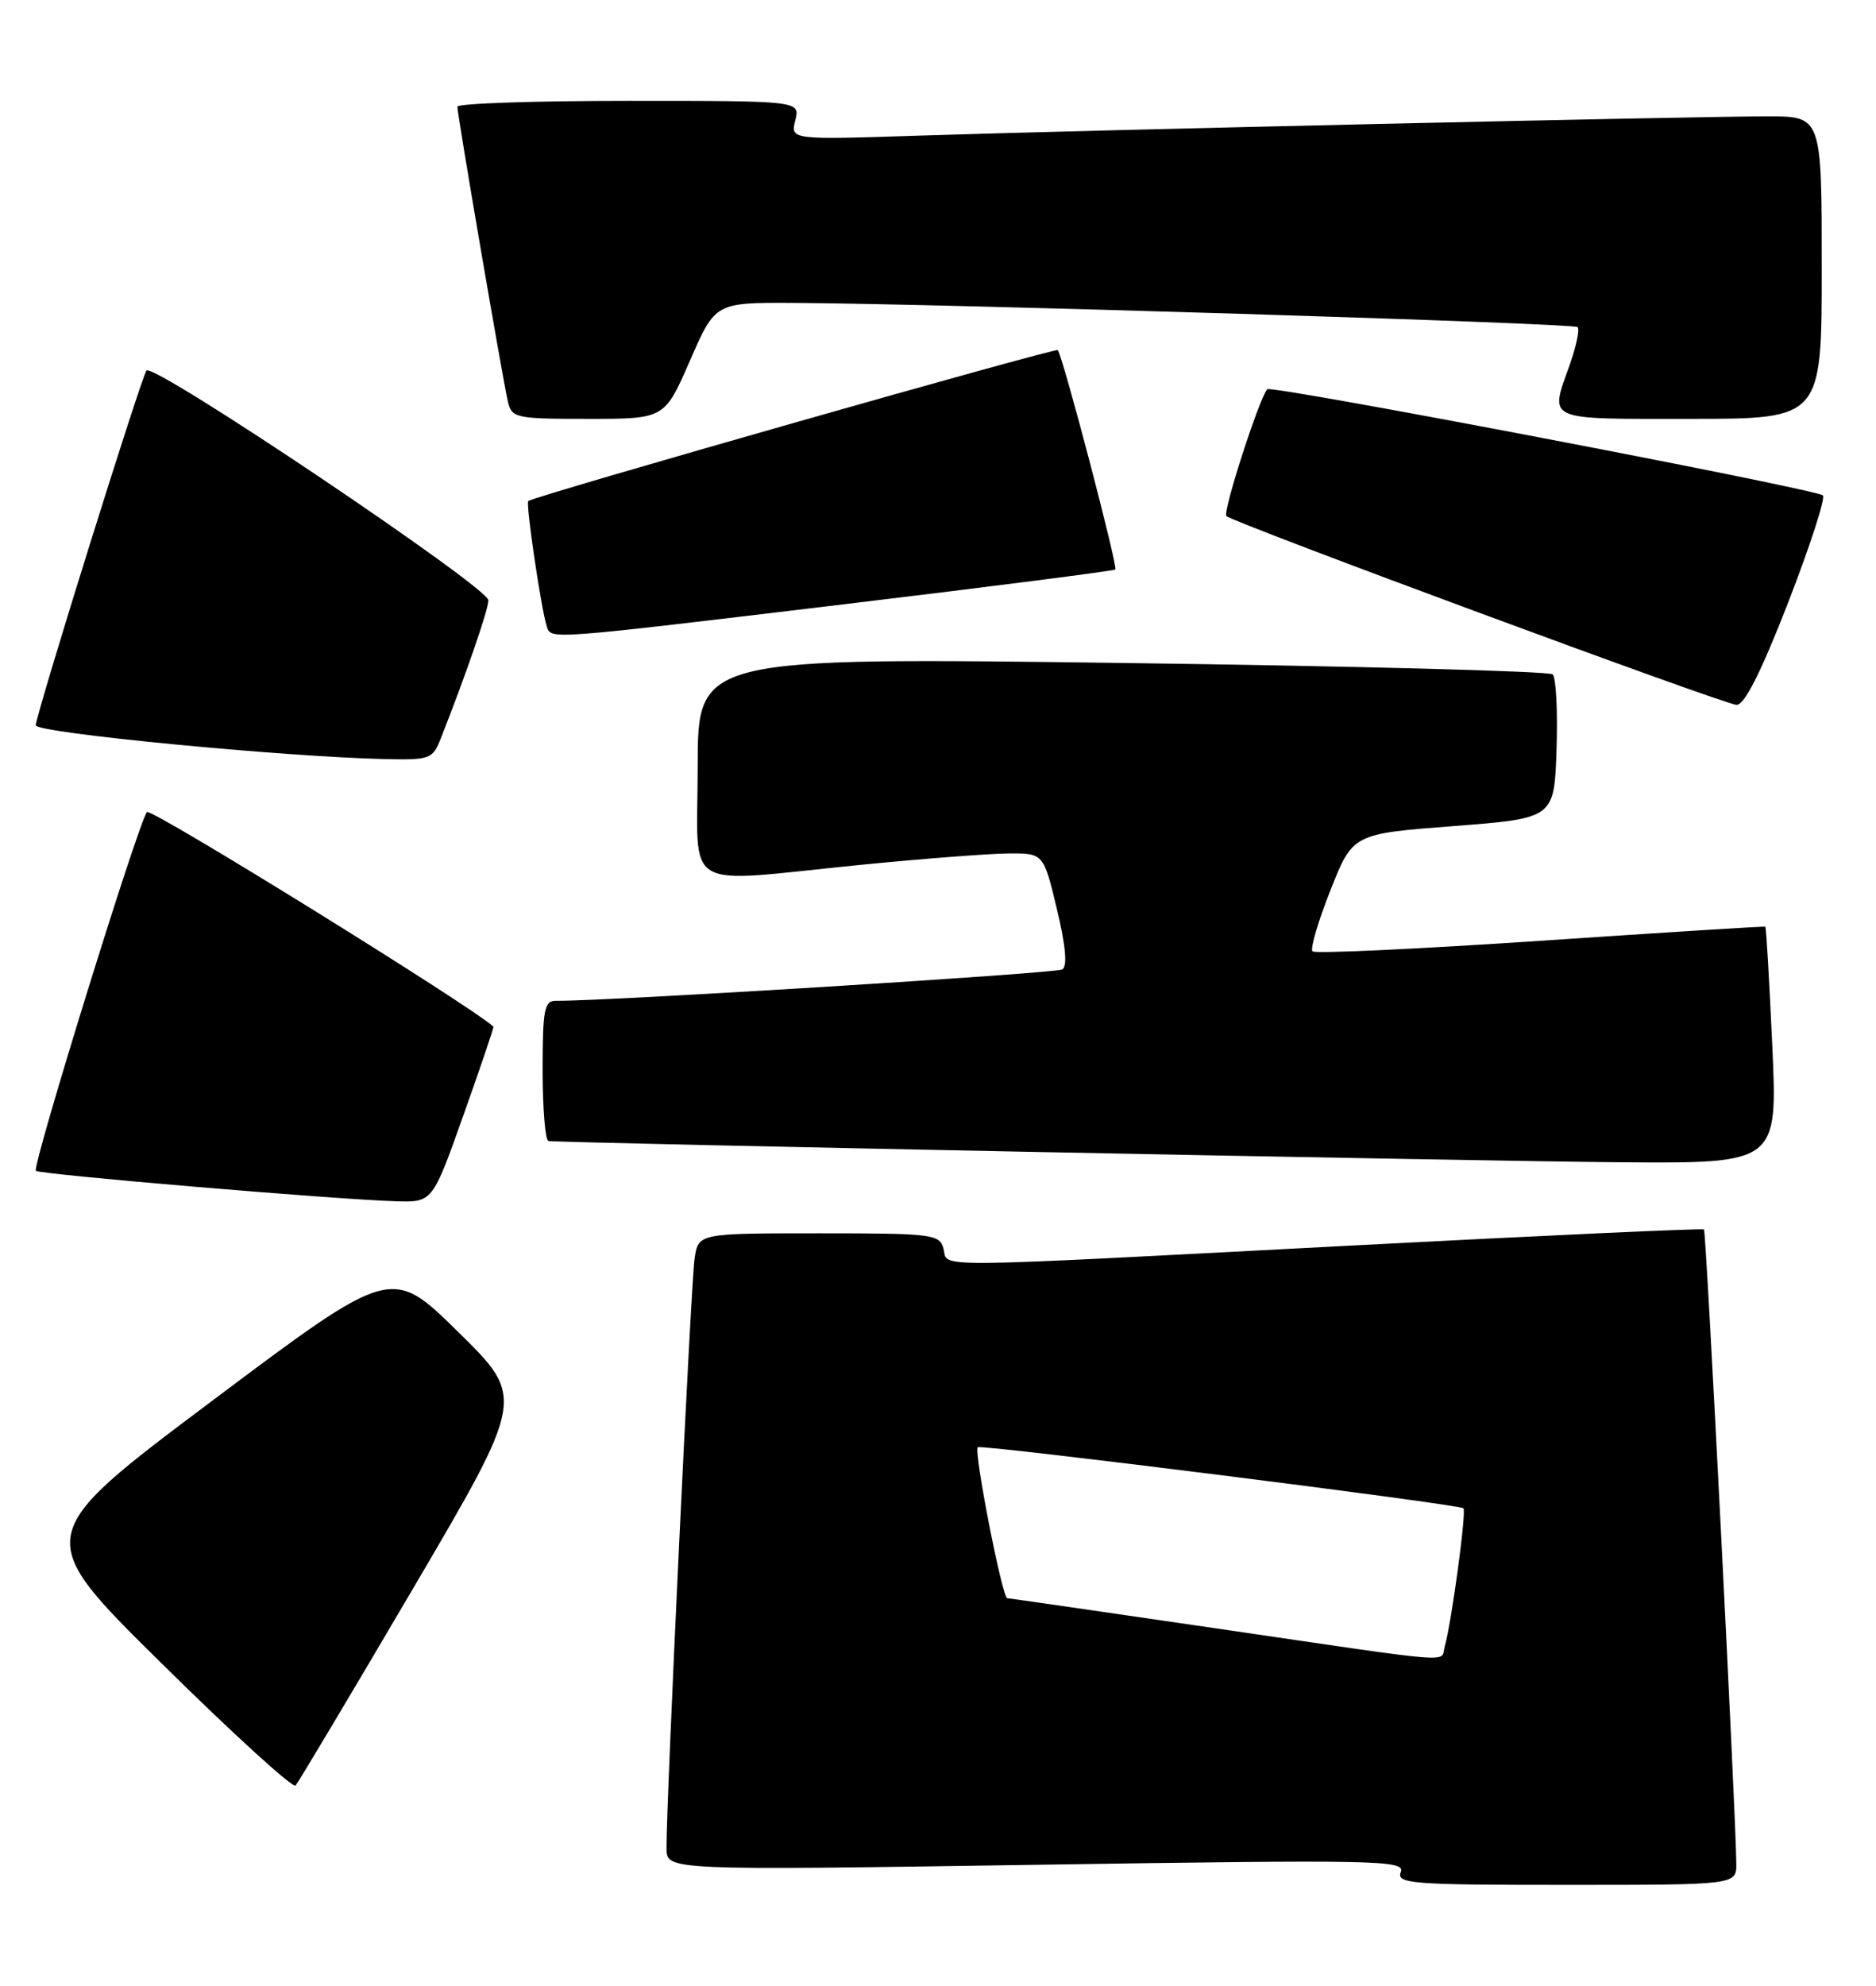 <?xml version="1.0" encoding="UTF-8" standalone="no"?>
<!DOCTYPE svg PUBLIC "-//W3C//DTD SVG 1.1//EN" "http://www.w3.org/Graphics/SVG/1.1/DTD/svg11.dtd" >
<svg xmlns="http://www.w3.org/2000/svg" xmlns:xlink="http://www.w3.org/1999/xlink" version="1.1" viewBox="0 0 242 256">
 <g >
 <path fill="currentColor"
d=" M 223.98 240.25 C 223.93 234.02 220.10 158.76 219.81 158.50 C 219.64 158.34 199.25 159.28 174.50 160.57 C 118.52 163.50 122.36 163.47 121.71 161.00 C 121.22 159.11 120.35 159.00 105.64 159.00 C 90.09 159.00 90.09 159.00 89.60 162.25 C 89.13 165.37 85.93 232.53 85.98 238.31 C 86.00 241.13 86.00 241.13 133.67 240.41 C 177.80 239.74 181.29 239.81 180.70 241.34 C 180.12 242.85 181.99 243.00 202.03 243.00 C 224.00 243.00 224.00 243.00 223.98 240.25 Z  M 53.25 204.85 C 67.74 180.20 67.74 180.20 59.12 171.73 C 50.50 163.25 50.50 163.25 27.33 180.62 C 4.16 197.99 4.16 197.99 20.83 214.43 C 30.00 223.48 37.78 230.57 38.13 230.19 C 38.47 229.81 45.28 218.41 53.25 204.85 Z  M 59.79 143.75 C 61.99 137.56 63.73 132.44 63.65 132.36 C 60.97 129.82 19.48 104.13 18.96 104.69 C 17.92 105.81 4.10 150.39 4.63 150.94 C 5.08 151.41 43.39 154.65 51.15 154.87 C 55.79 155.00 55.79 155.00 59.79 143.75 Z  M 228.62 134.80 C 228.24 126.44 227.84 119.54 227.72 119.47 C 227.60 119.40 214.54 120.22 198.70 121.29 C 182.86 122.35 169.63 122.97 169.31 122.65 C 168.99 122.33 170.03 118.79 171.62 114.78 C 174.50 107.50 174.50 107.50 187.50 106.50 C 200.50 105.50 200.50 105.50 200.79 96.59 C 200.95 91.69 200.73 87.35 200.29 86.94 C 199.86 86.53 174.86 85.87 144.75 85.47 C 90.00 84.75 90.00 84.75 90.00 98.88 C 90.00 115.33 87.51 113.83 111.00 111.50 C 118.97 110.71 127.55 110.05 130.06 110.03 C 134.61 110.00 134.61 110.00 136.33 117.17 C 137.47 121.90 137.71 124.56 137.04 124.98 C 136.21 125.49 77.86 129.11 71.75 129.02 C 70.21 129.00 70.00 130.09 70.00 138.00 C 70.00 142.95 70.34 147.04 70.75 147.10 C 72.69 147.36 190.92 149.70 208.90 149.84 C 229.31 150.00 229.31 150.00 228.62 134.80 Z  M 56.84 95.25 C 60.09 87.03 63.00 78.59 63.00 77.39 C 63.00 75.72 19.84 46.73 18.90 47.77 C 18.27 48.47 4.84 91.43 4.61 93.50 C 4.50 94.47 36.54 97.57 49.63 97.86 C 55.44 97.99 55.81 97.86 56.84 95.25 Z  M 230.65 77.73 C 233.47 70.45 235.50 64.22 235.15 63.87 C 234.30 63.05 164.04 49.63 163.48 50.18 C 162.49 51.18 157.69 66.02 158.20 66.53 C 159.05 67.38 222.29 90.77 224.00 90.87 C 225.02 90.93 227.13 86.75 230.65 77.73 Z  M 109.00 77.89 C 127.97 75.61 143.67 73.60 143.87 73.42 C 144.24 73.09 137.08 45.83 136.45 45.14 C 136.14 44.81 68.95 63.94 68.15 64.59 C 67.79 64.87 69.80 78.47 70.53 80.75 C 71.09 82.47 70.35 82.52 109.00 77.89 Z  M 89.00 46.50 C 92.27 39.00 92.27 39.00 102.39 39.05 C 121.80 39.16 203.00 41.66 203.51 42.17 C 203.79 42.46 203.34 44.61 202.51 46.97 C 199.90 54.36 199.10 54.00 218.00 54.00 C 235.00 54.00 235.00 54.00 235.00 34.50 C 235.00 15.00 235.00 15.00 228.05 15.00 C 218.73 15.00 139.74 16.79 118.73 17.48 C 101.96 18.03 101.96 18.03 102.59 15.51 C 103.22 13.00 103.22 13.00 81.11 13.00 C 68.95 13.00 59.00 13.34 59.00 13.75 C 59.00 14.79 64.86 48.97 65.51 51.75 C 66.01 53.90 66.50 54.00 75.88 54.00 C 85.73 54.00 85.73 54.00 89.00 46.50 Z  M 157.00 209.95 C 142.43 207.82 130.25 206.06 129.93 206.04 C 129.28 205.99 125.58 187.06 126.13 186.58 C 126.59 186.18 188.26 193.93 188.78 194.45 C 189.19 194.85 187.23 209.28 186.37 212.25 C 185.76 214.37 188.86 214.61 157.00 209.95 Z "/>
</g>
</svg>